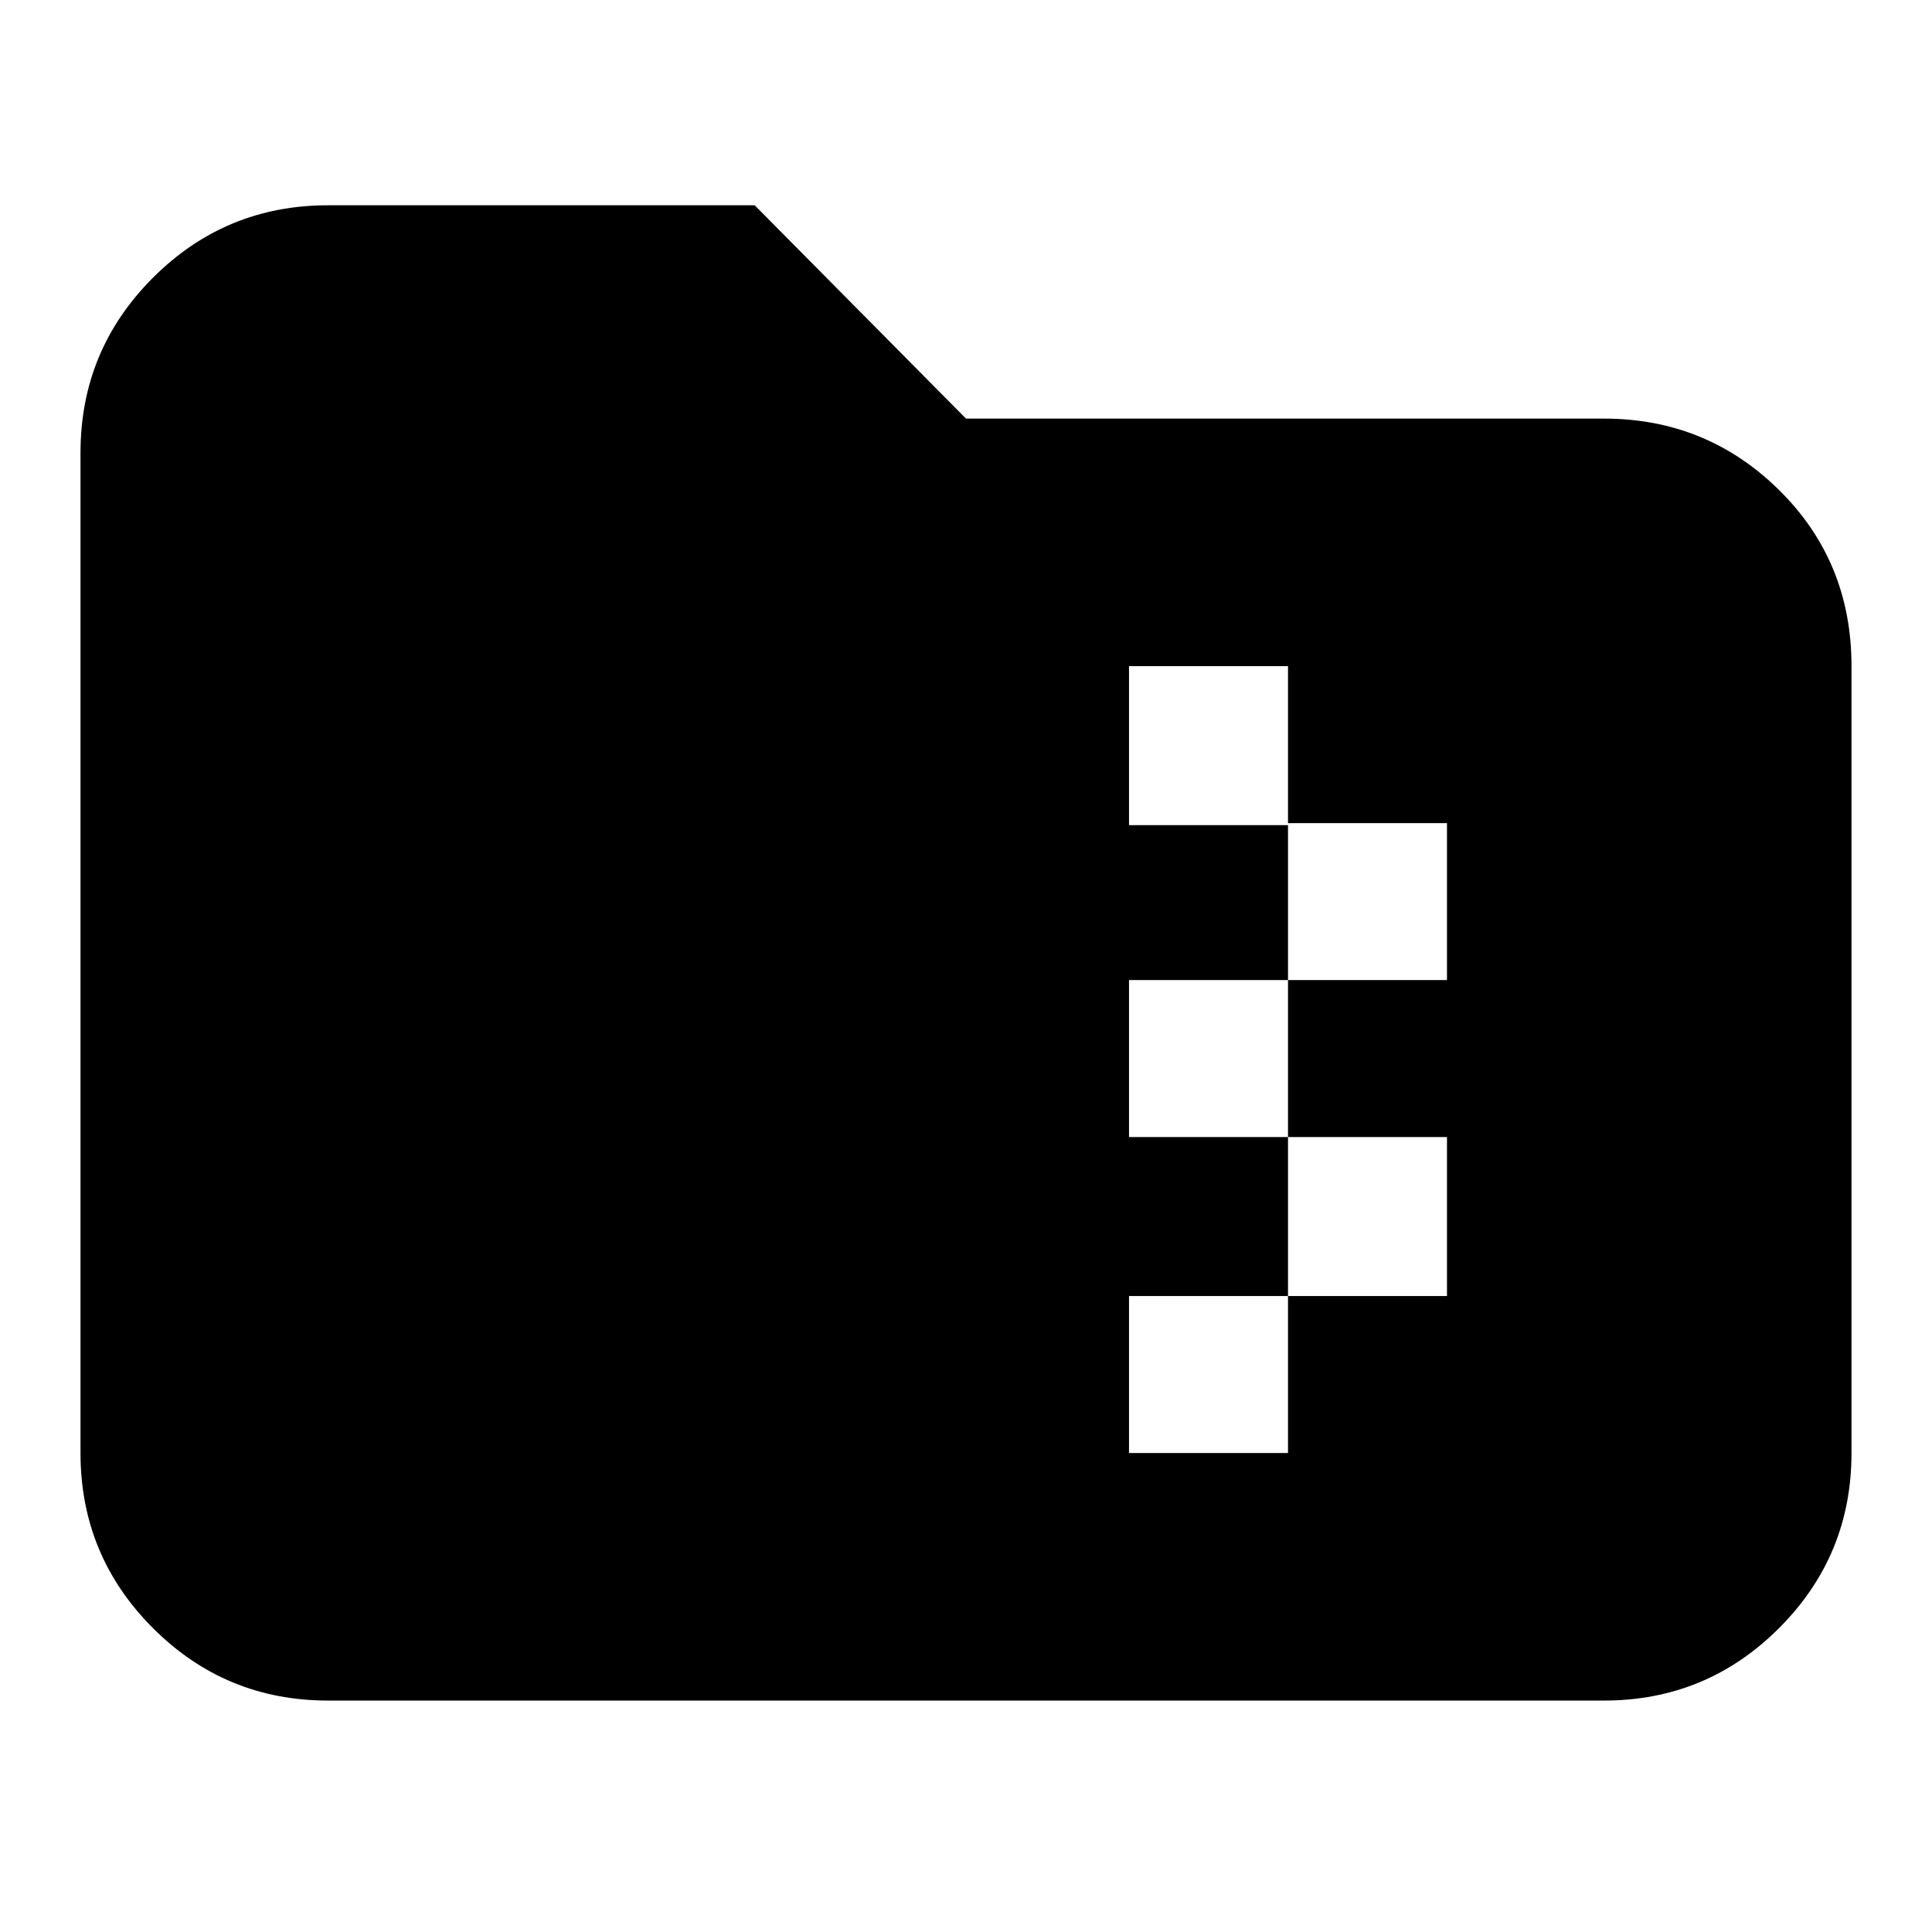 <svg xmlns="http://www.w3.org/2000/svg" height="24" width="24"><path d="M4.075 21.125Q2.8 21.125 1.9 20.225Q1 19.325 1 18.05V5.625Q1 4.35 1.9 3.45Q2.8 2.55 4.075 2.55H9.375L12 5.2H19.925Q21.2 5.2 22.1 6.087Q23 6.975 23 8.275V18.05Q23 19.325 22.1 20.225Q21.2 21.125 19.925 21.125ZM14.025 18.05H16V16.1H17.975V14.125H16V12.175H17.975V10.225H16V8.275H14.025V10.25H16V12.175H14.025V14.125H16V16.1H14.025Z"/></svg>